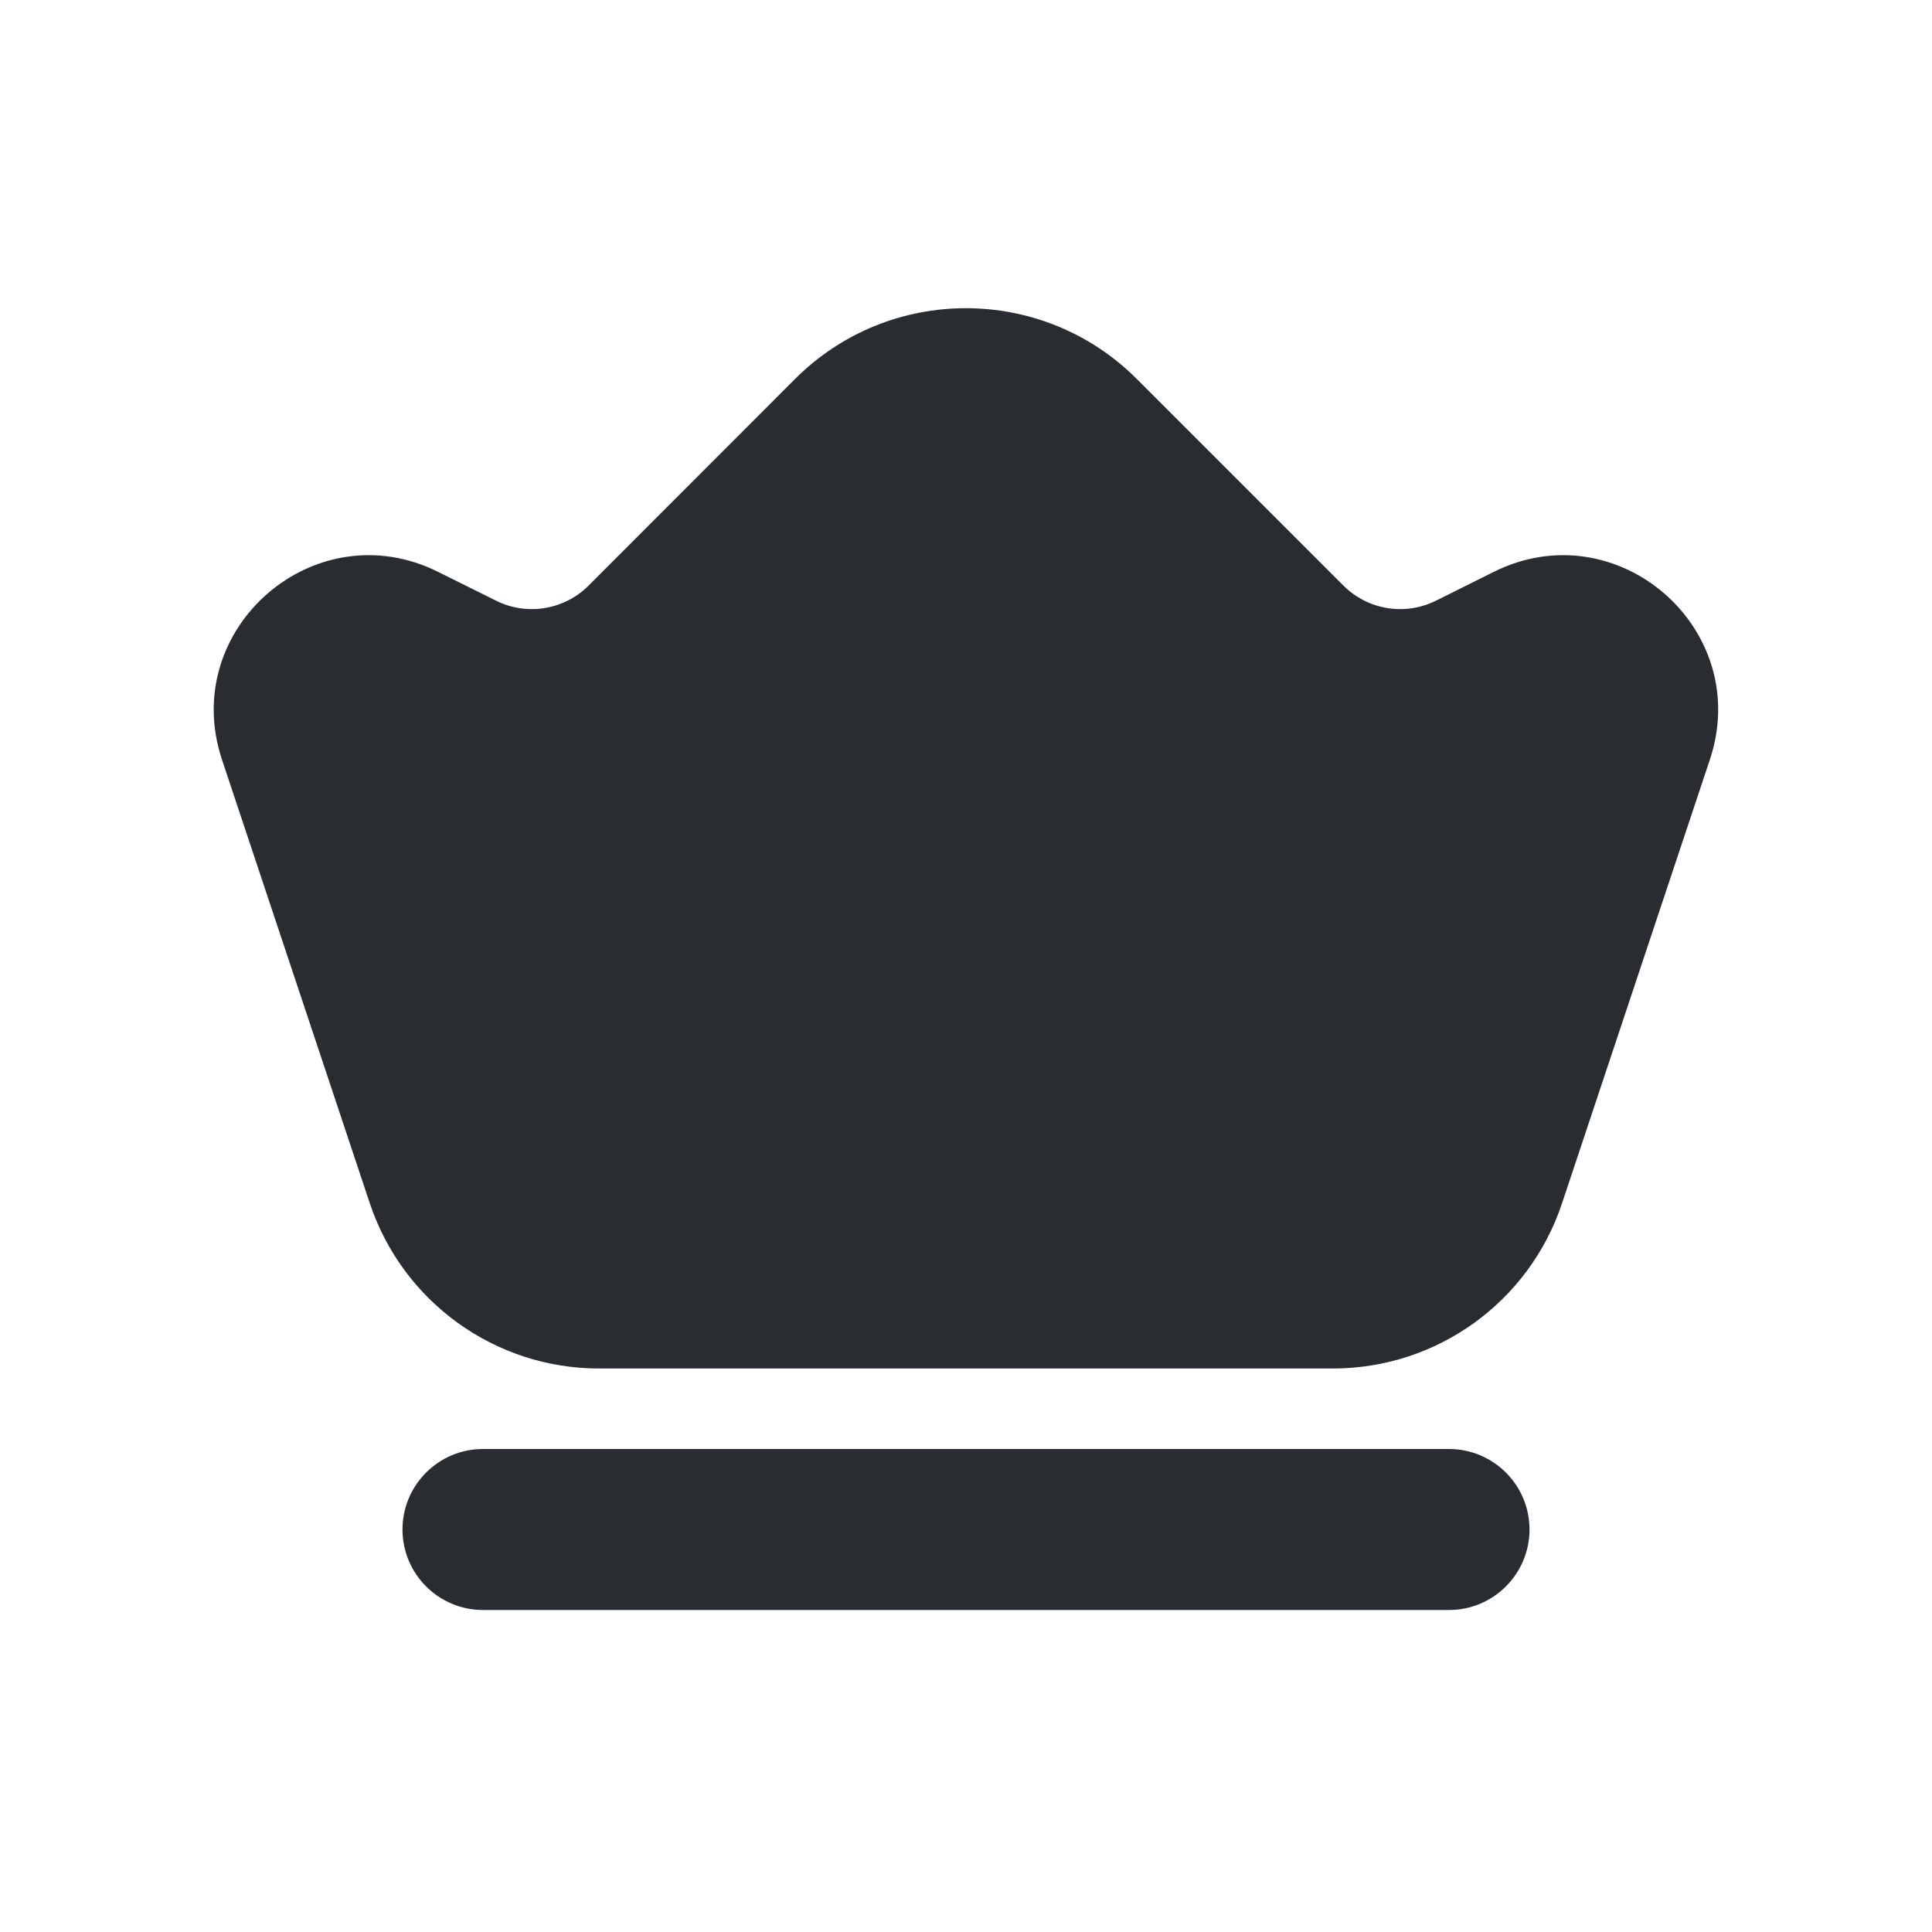 <svg xmlns="http://www.w3.org/2000/svg" width="12" height="12" viewBox="0 0 12 12" fill="none">
<path fill-rule="evenodd" clip-rule="evenodd" d="M2.5 9.5C2.5 9.224 2.724 9 3 9H9C9.276 9 9.5 9.224 9.5 9.5C9.5 9.776 9.276 10 9 10H3C2.724 10 2.5 9.776 2.5 9.5Z" fill="#292D32"/>
<path fill-rule="evenodd" clip-rule="evenodd" d="M4.939 2.353C5.525 1.768 6.474 1.768 7.06 2.353L8.344 3.637C8.496 3.789 8.728 3.827 8.921 3.73L9.276 3.553C10.043 3.169 10.892 3.905 10.62 4.719L9.702 7.474C9.498 8.087 8.925 8.5 8.279 8.5H3.72C3.075 8.5 2.502 8.087 2.297 7.474L1.379 4.719C1.108 3.905 1.956 3.169 2.723 3.553L3.079 3.73C3.271 3.827 3.504 3.789 3.656 3.637L4.939 2.353Z" fill="#292D32"/>
</svg>
